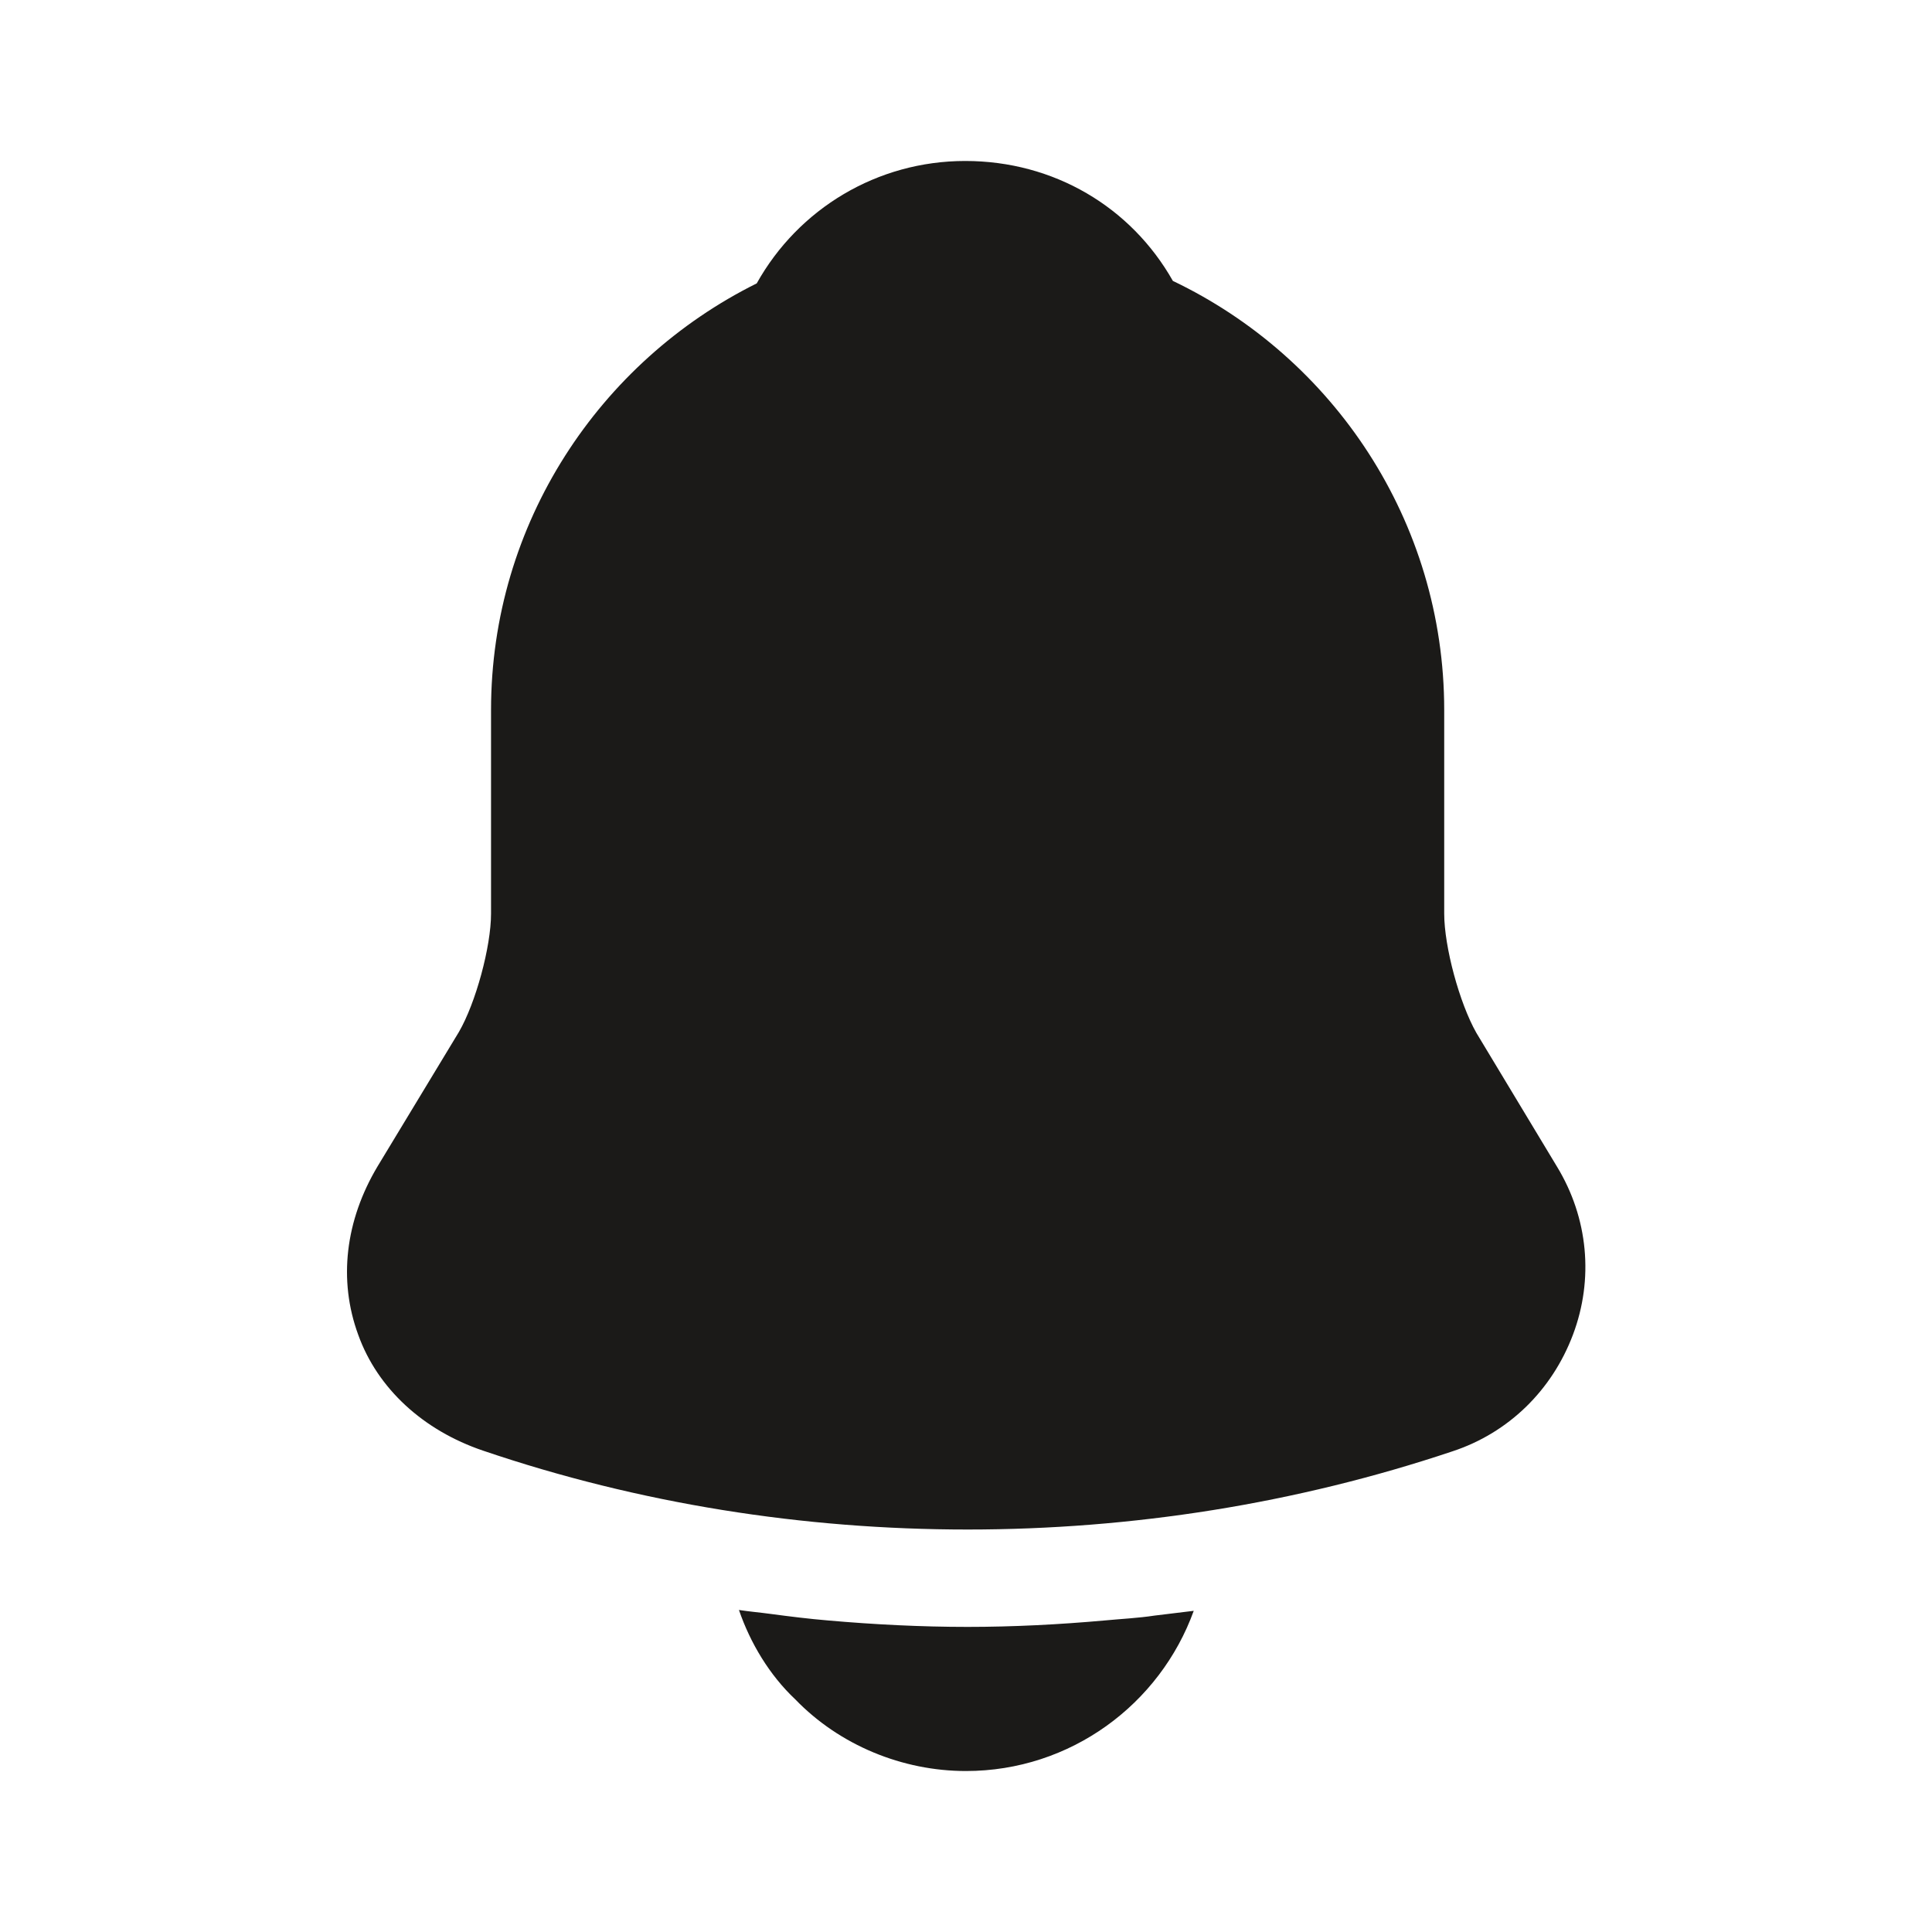 <svg width="25" height="25" viewBox="0 0 25 25" fill="none" xmlns="http://www.w3.org/2000/svg">
<path d="M20.146 15.094L19.104 13.365C18.885 12.979 18.688 12.25 18.688 11.823V9.188C18.688 6.74 17.25 4.625 15.177 3.635C14.635 2.677 13.635 2.083 12.49 2.083C11.354 2.083 10.333 2.698 9.792 3.667C7.76 4.677 6.354 6.771 6.354 9.188V11.823C6.354 12.25 6.156 12.979 5.938 13.354L4.885 15.094C4.469 15.792 4.375 16.562 4.635 17.271C4.885 17.969 5.479 18.51 6.25 18.771C8.271 19.458 10.396 19.792 12.521 19.792C14.646 19.792 16.771 19.458 18.792 18.781C19.521 18.542 20.083 17.99 20.354 17.271C20.625 16.552 20.552 15.76 20.146 15.094Z" fill="#1B1A18"/>
<path d="M15.447 20.844C15.01 22.052 13.854 22.917 12.499 22.917C11.677 22.917 10.864 22.583 10.291 21.99C9.958 21.677 9.708 21.26 9.562 20.833C9.697 20.854 9.833 20.865 9.979 20.885C10.218 20.917 10.468 20.948 10.718 20.969C11.312 21.021 11.916 21.052 12.52 21.052C13.114 21.052 13.708 21.021 14.291 20.969C14.51 20.948 14.729 20.938 14.937 20.906C15.104 20.885 15.27 20.865 15.447 20.844Z" fill="#1B1A18"/>
</svg>
